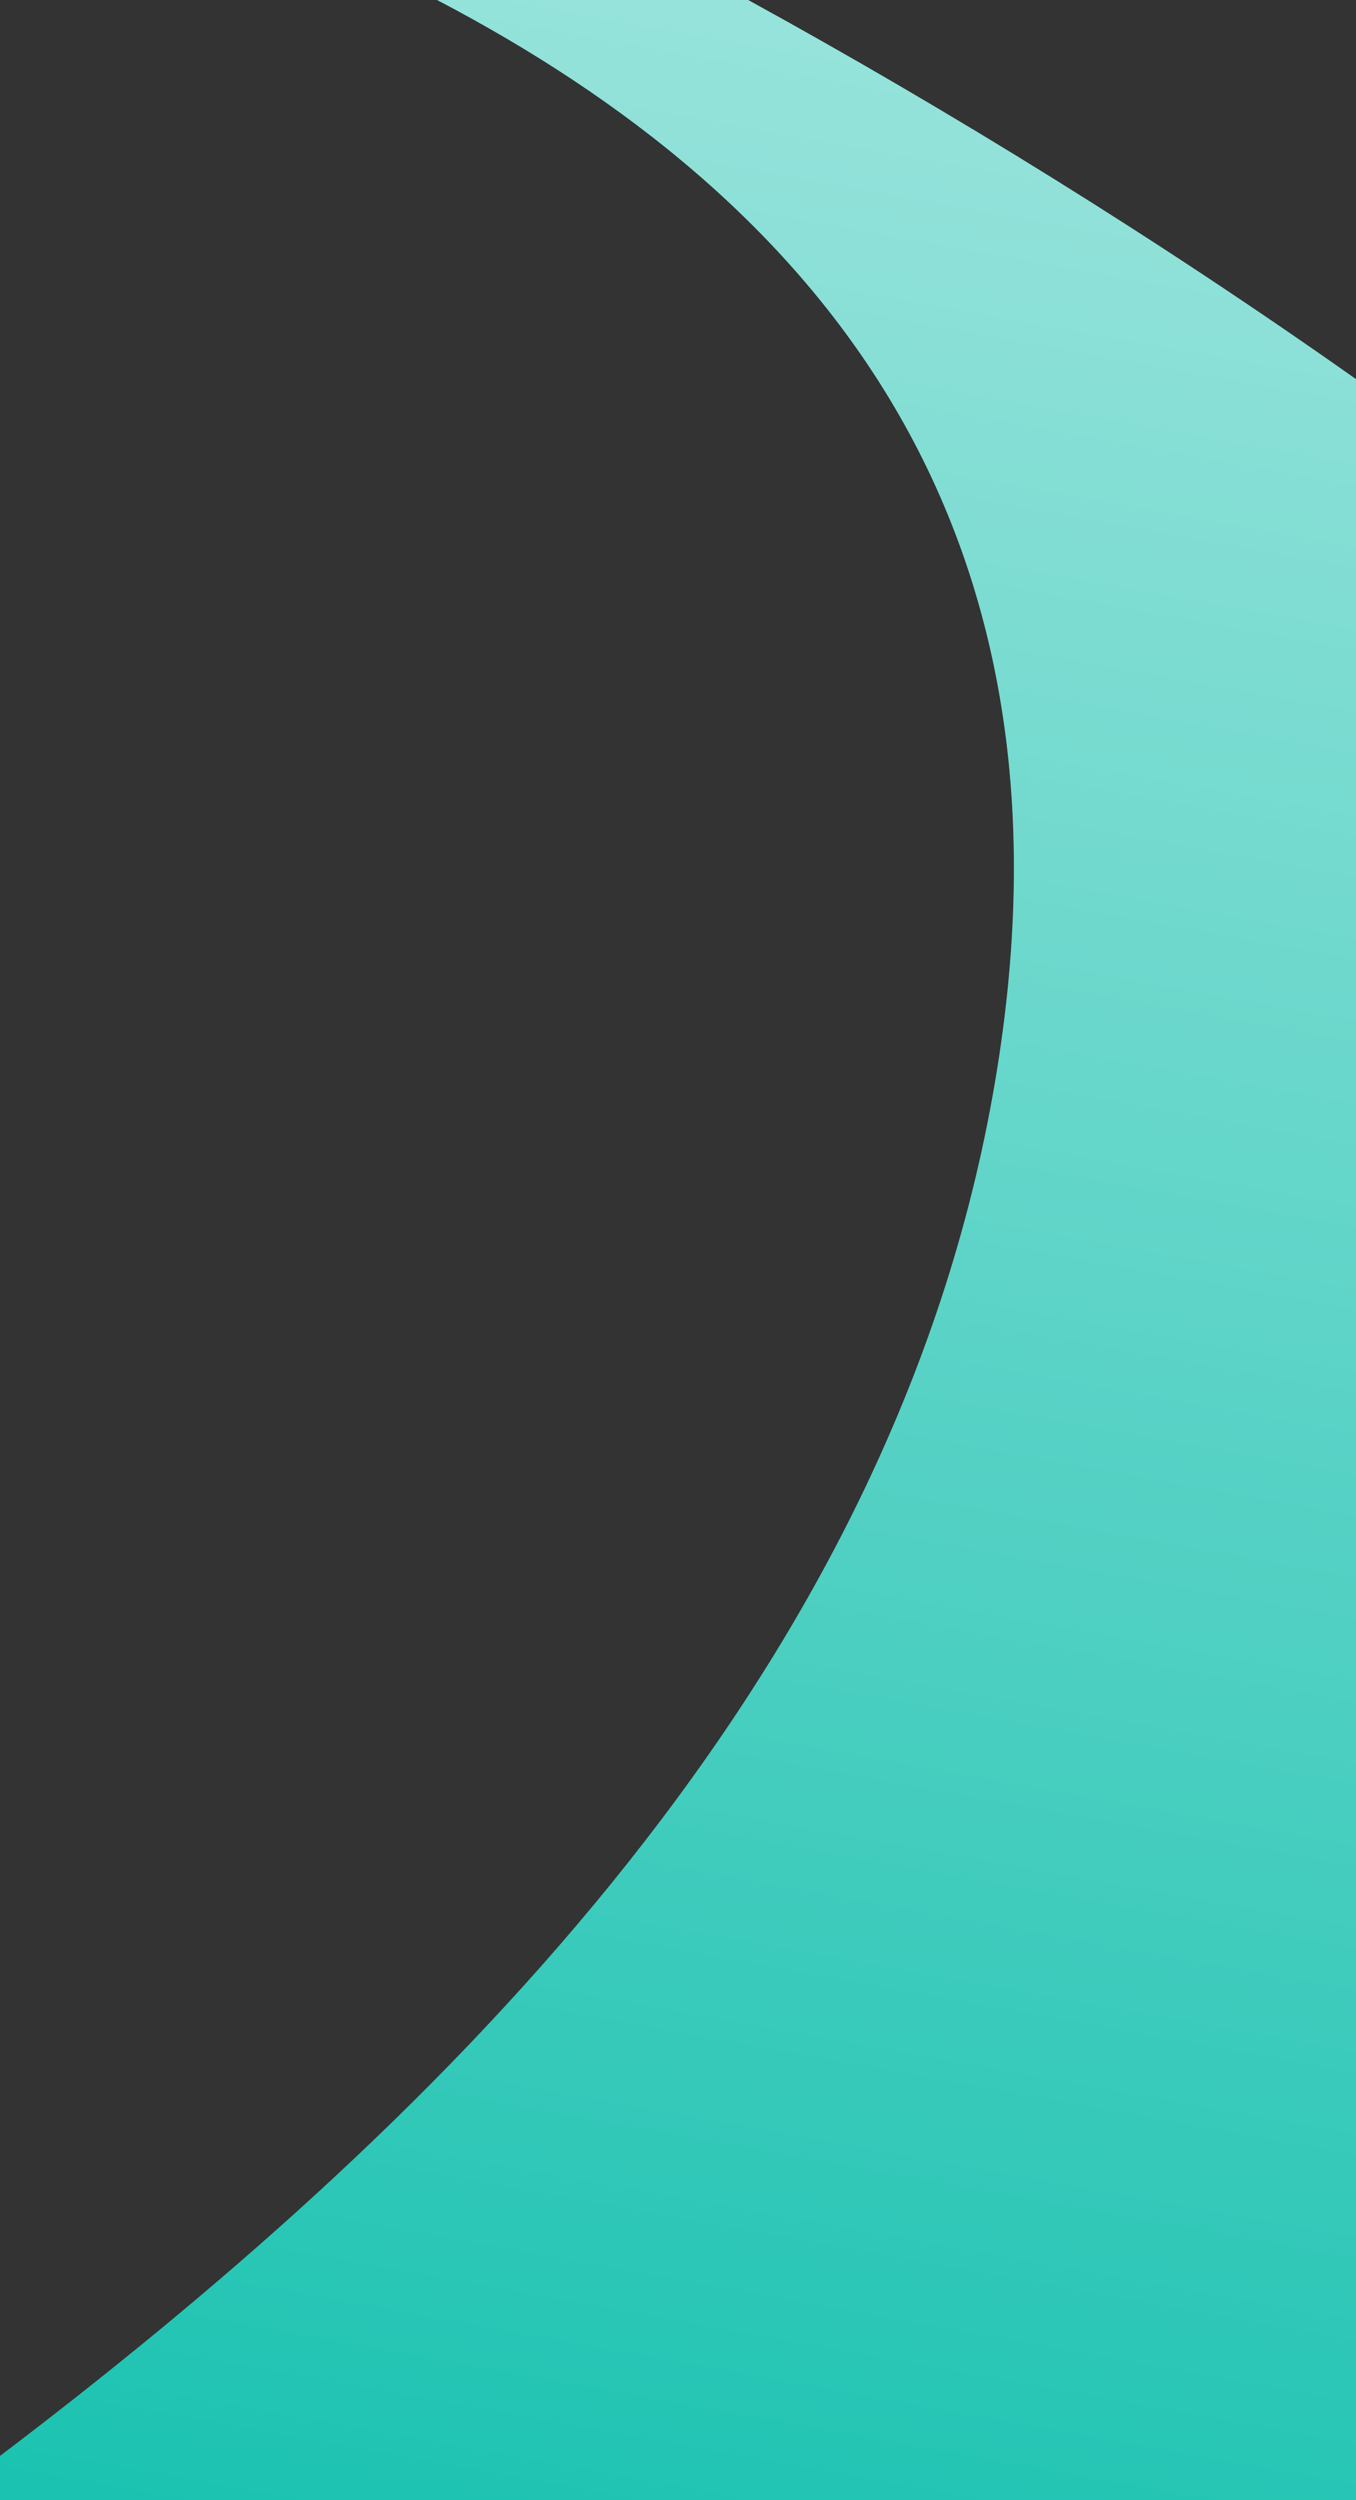 <svg width="476" height="877" viewBox="0 0 476 877" fill="none" xmlns="http://www.w3.org/2000/svg">
<rect x="0" y="0" width="476" height="877" fill="#333333" stroke="none"/>
<path fill-rule="evenodd" clip-rule="evenodd" d="M476 133.006V877H0V861.532C147.273 749.814 308.357 596.034 347.5 389.5C386.52 183.617 284.472 68.518 153.434 0L262.625 0C334.066 39.23 406.656 84.055 476 133.006Z" fill="#08BDAA"/>
<path fill-rule="evenodd" clip-rule="evenodd" d="M476 133.006V877H0V861.532C147.273 749.814 308.357 596.034 347.5 389.5C386.52 183.617 284.472 68.518 153.434 0L262.625 0C334.066 39.23 406.656 84.055 476 133.006Z" fill="url(#paint0_linear)"/>
<defs>
<linearGradient id="paint0_linear" x1="600.006" y1="-714.77" x2="276.445" y2="1070.45" gradientUnits="userSpaceOnUse">
<stop stop-color="white"/>
<stop offset="1" stop-color="white" stop-opacity="0"/>
</linearGradient>
</defs>
</svg>
